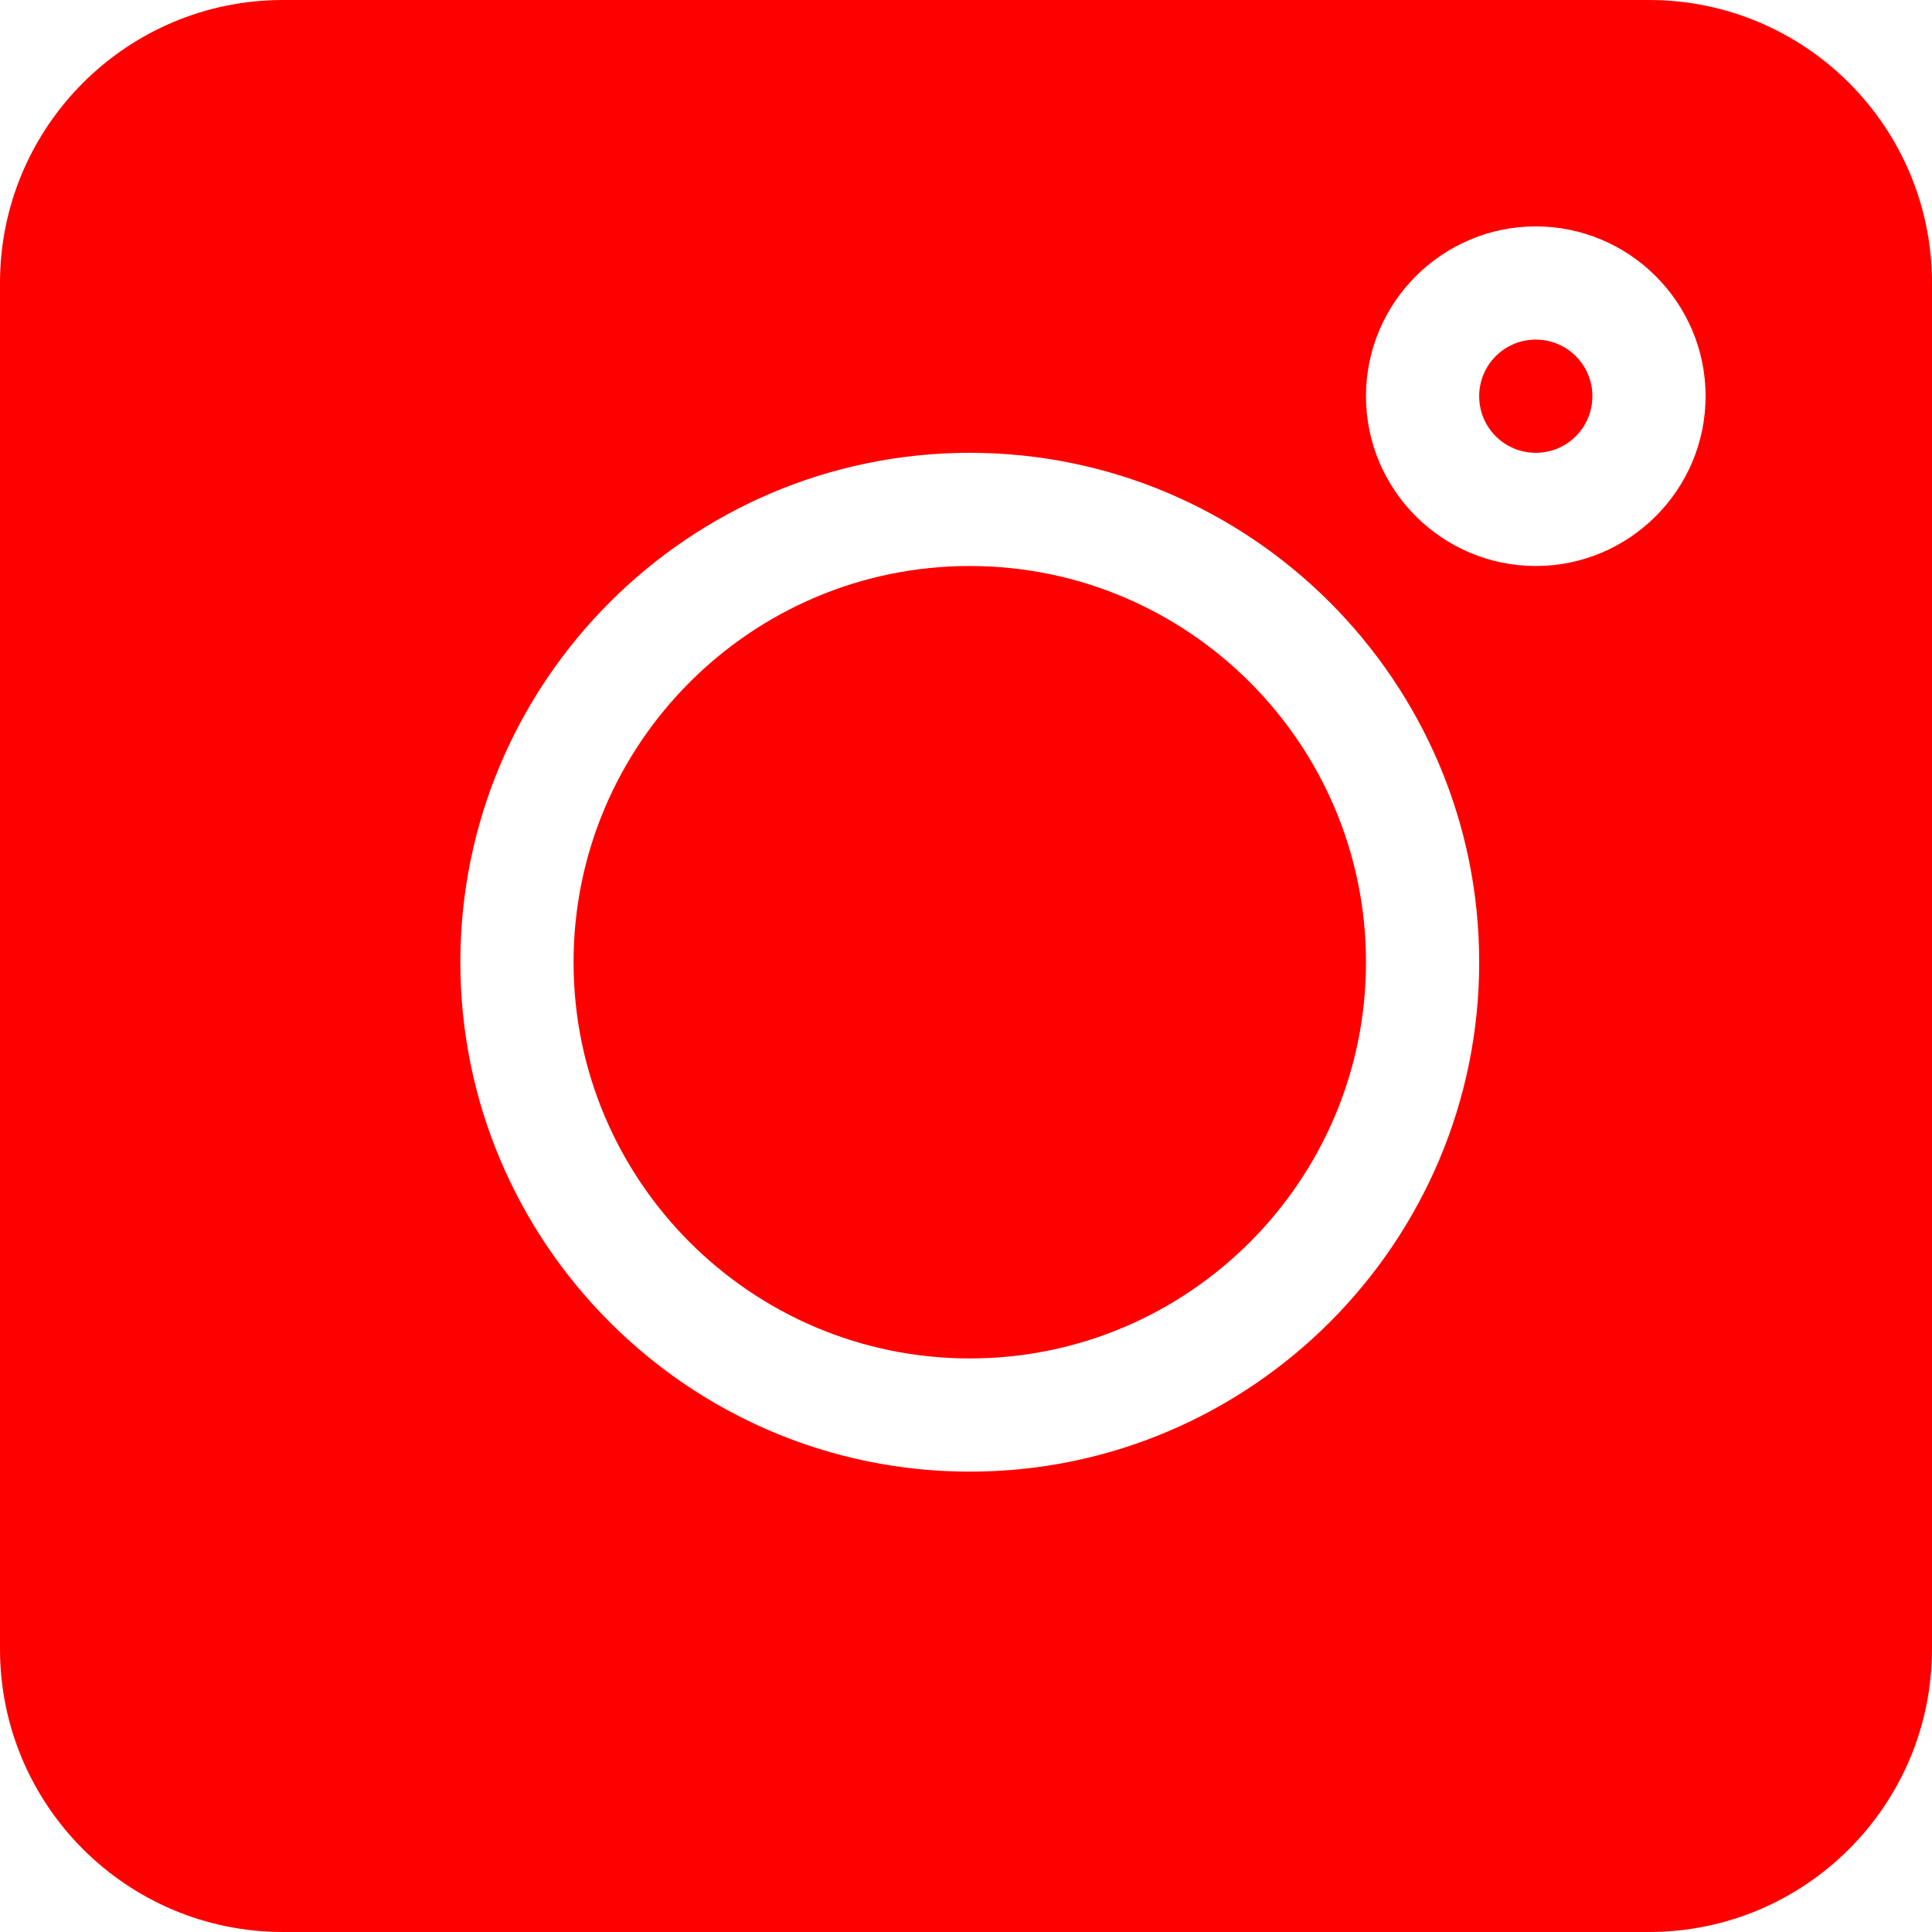 <svg xmlns="http://www.w3.org/2000/svg" width="512" height="512" viewBox="0 0 512 512"><g fill="red"><path d="M437 0H75C33.6 0 0 33.6 0 75v362c0 41.4 33.6 75 75 75h362c41.4 0 75-33.6 75-75V75c0-41.4-33.6-75-75-75zM257 390c-74.4 0-135-60.6-135-135s60.6-135 135-135 135 60.6 135 135-60.6 135-135 135zm150-240c-24.8 0-45-20.2-45-45s20.2-45 45-45 45 20.2 45 45-20.2 45-45 45z"/><path d="M407 90c-8.3 0-15 6.7-15 15s6.7 15 15 15 15-6.7 15-15-6.7-15-15-15zm-150 60c-57.9 0-105 47.1-105 105s47.1 105 105 105 105-47.1 105-105-47.1-105-105-105z"/></g></svg>